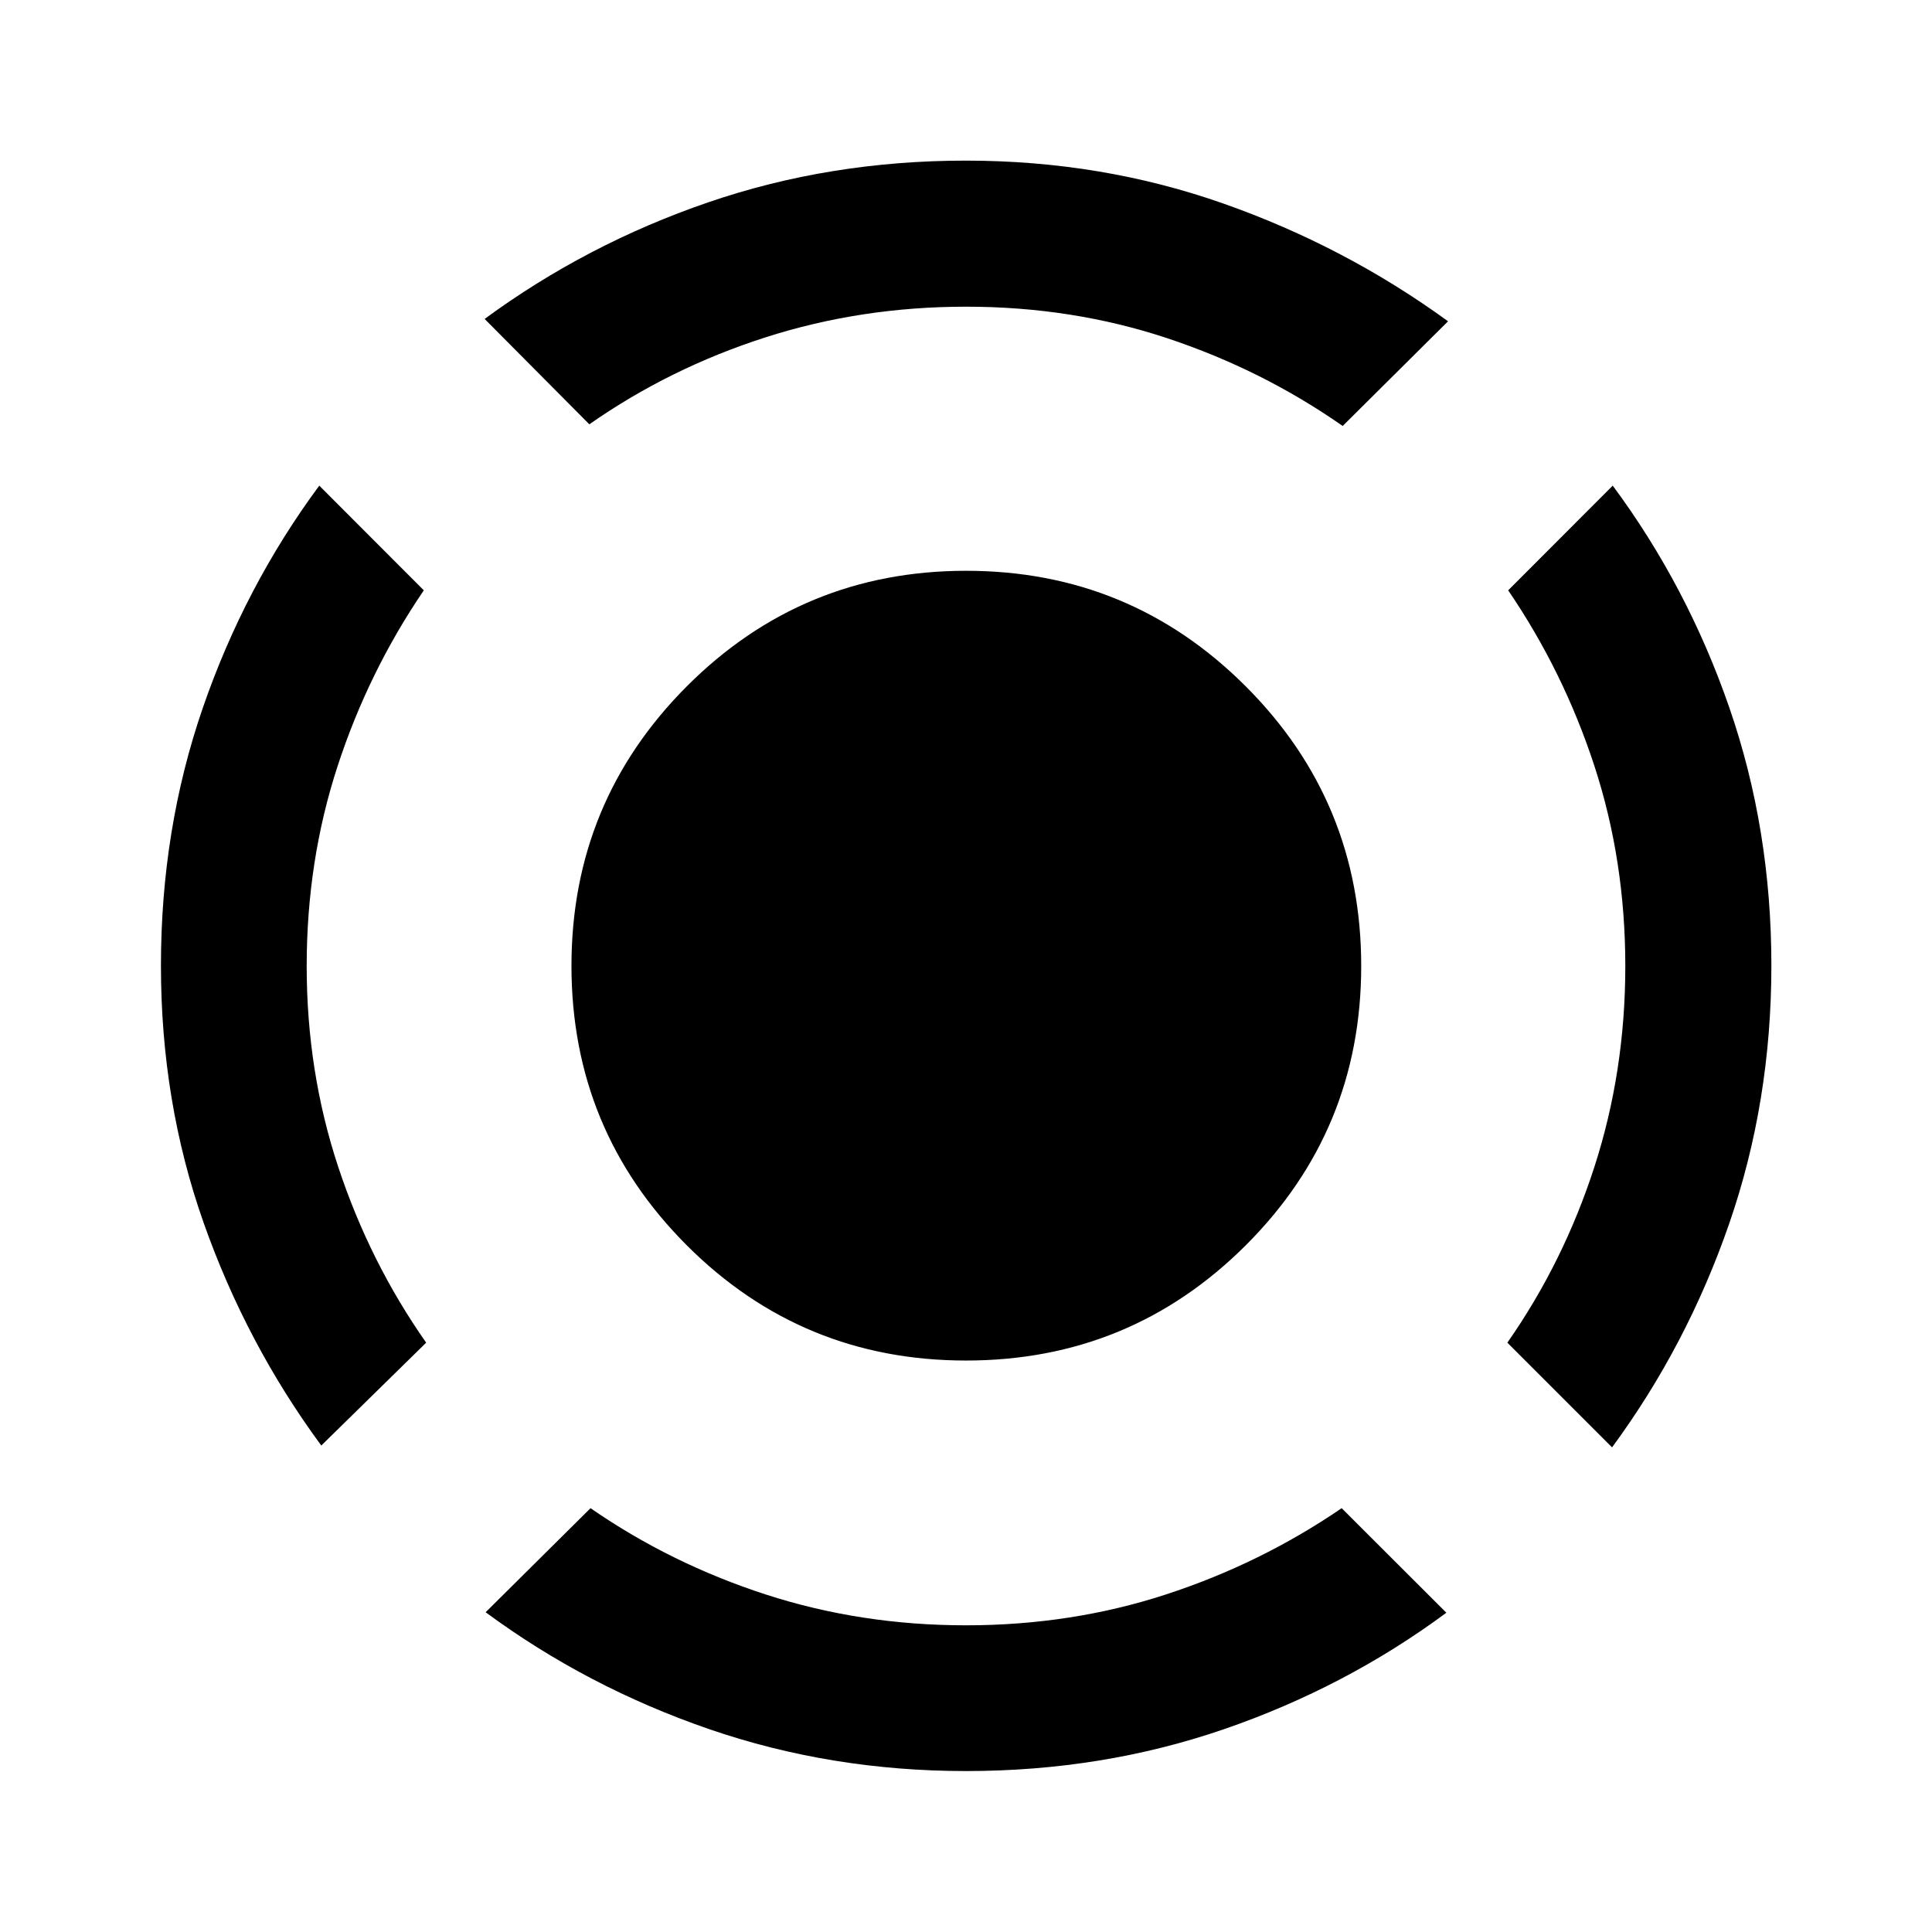 <svg xmlns="http://www.w3.org/2000/svg" height="40" viewBox="0 -960 960 960" width="40"><path d="M159.645-241.717q-37.237-50.586-58.455-110.671-21.22-60.085-21.22-127.82 0-67.735 20.808-128.057 20.807-60.321 57.867-110.424l51.949 52.022q-27.522 40.409-42.863 87.399-15.34 46.99-15.34 99.274 0 52.452 15.677 99.839 15.678 47.387 43.693 87.322l-52.116 51.116ZM480.006-79.971q-67.196 0-127.761-20.875-60.564-20.874-110.934-58.038l52.116-51.71q39.822 27.548 87.046 42.876 47.225 15.327 99.549 15.327 52.325 0 99.351-15.34 47.026-15.341 87.294-42.863l52.022 51.949q-50.041 37.06-110.487 57.867-60.446 20.807-128.196 20.807Zm321.016-160.84L749-292.833q27.921-39.935 43.265-87.397 15.344-47.462 15.344-99.727 0-52.439-15.341-99.391-15.34-46.953-42.862-87.319l51.949-52.022q37.137 50.081 57.985 110.432 20.849 60.352 20.849 127.986 0 67.747-20.965 128.311-20.966 60.563-58.202 111.149ZM292.833-749.167l-52.022-52.355q50.657-37.21 111.082-57.938 60.425-20.729 128.035-20.729 67.369 0 127.915 21.312 60.546 21.312 111.679 58.522l-52.355 52.021q-39.935-27.92-87.138-43.598-47.203-15.677-99.986-15.677-52.265 0-99.77 15.261-47.505 15.261-87.44 43.181Zm187.198 465.21q-81.583 0-138.829-57.312-57.245-57.312-57.245-138.798 0-81.485 57.312-138.897 57.312-57.413 138.798-57.413 81.485 0 138.897 57.381 57.413 57.381 57.413 138.965 0 81.583-57.381 138.829-57.381 57.245-138.965 57.245Z"/></svg>